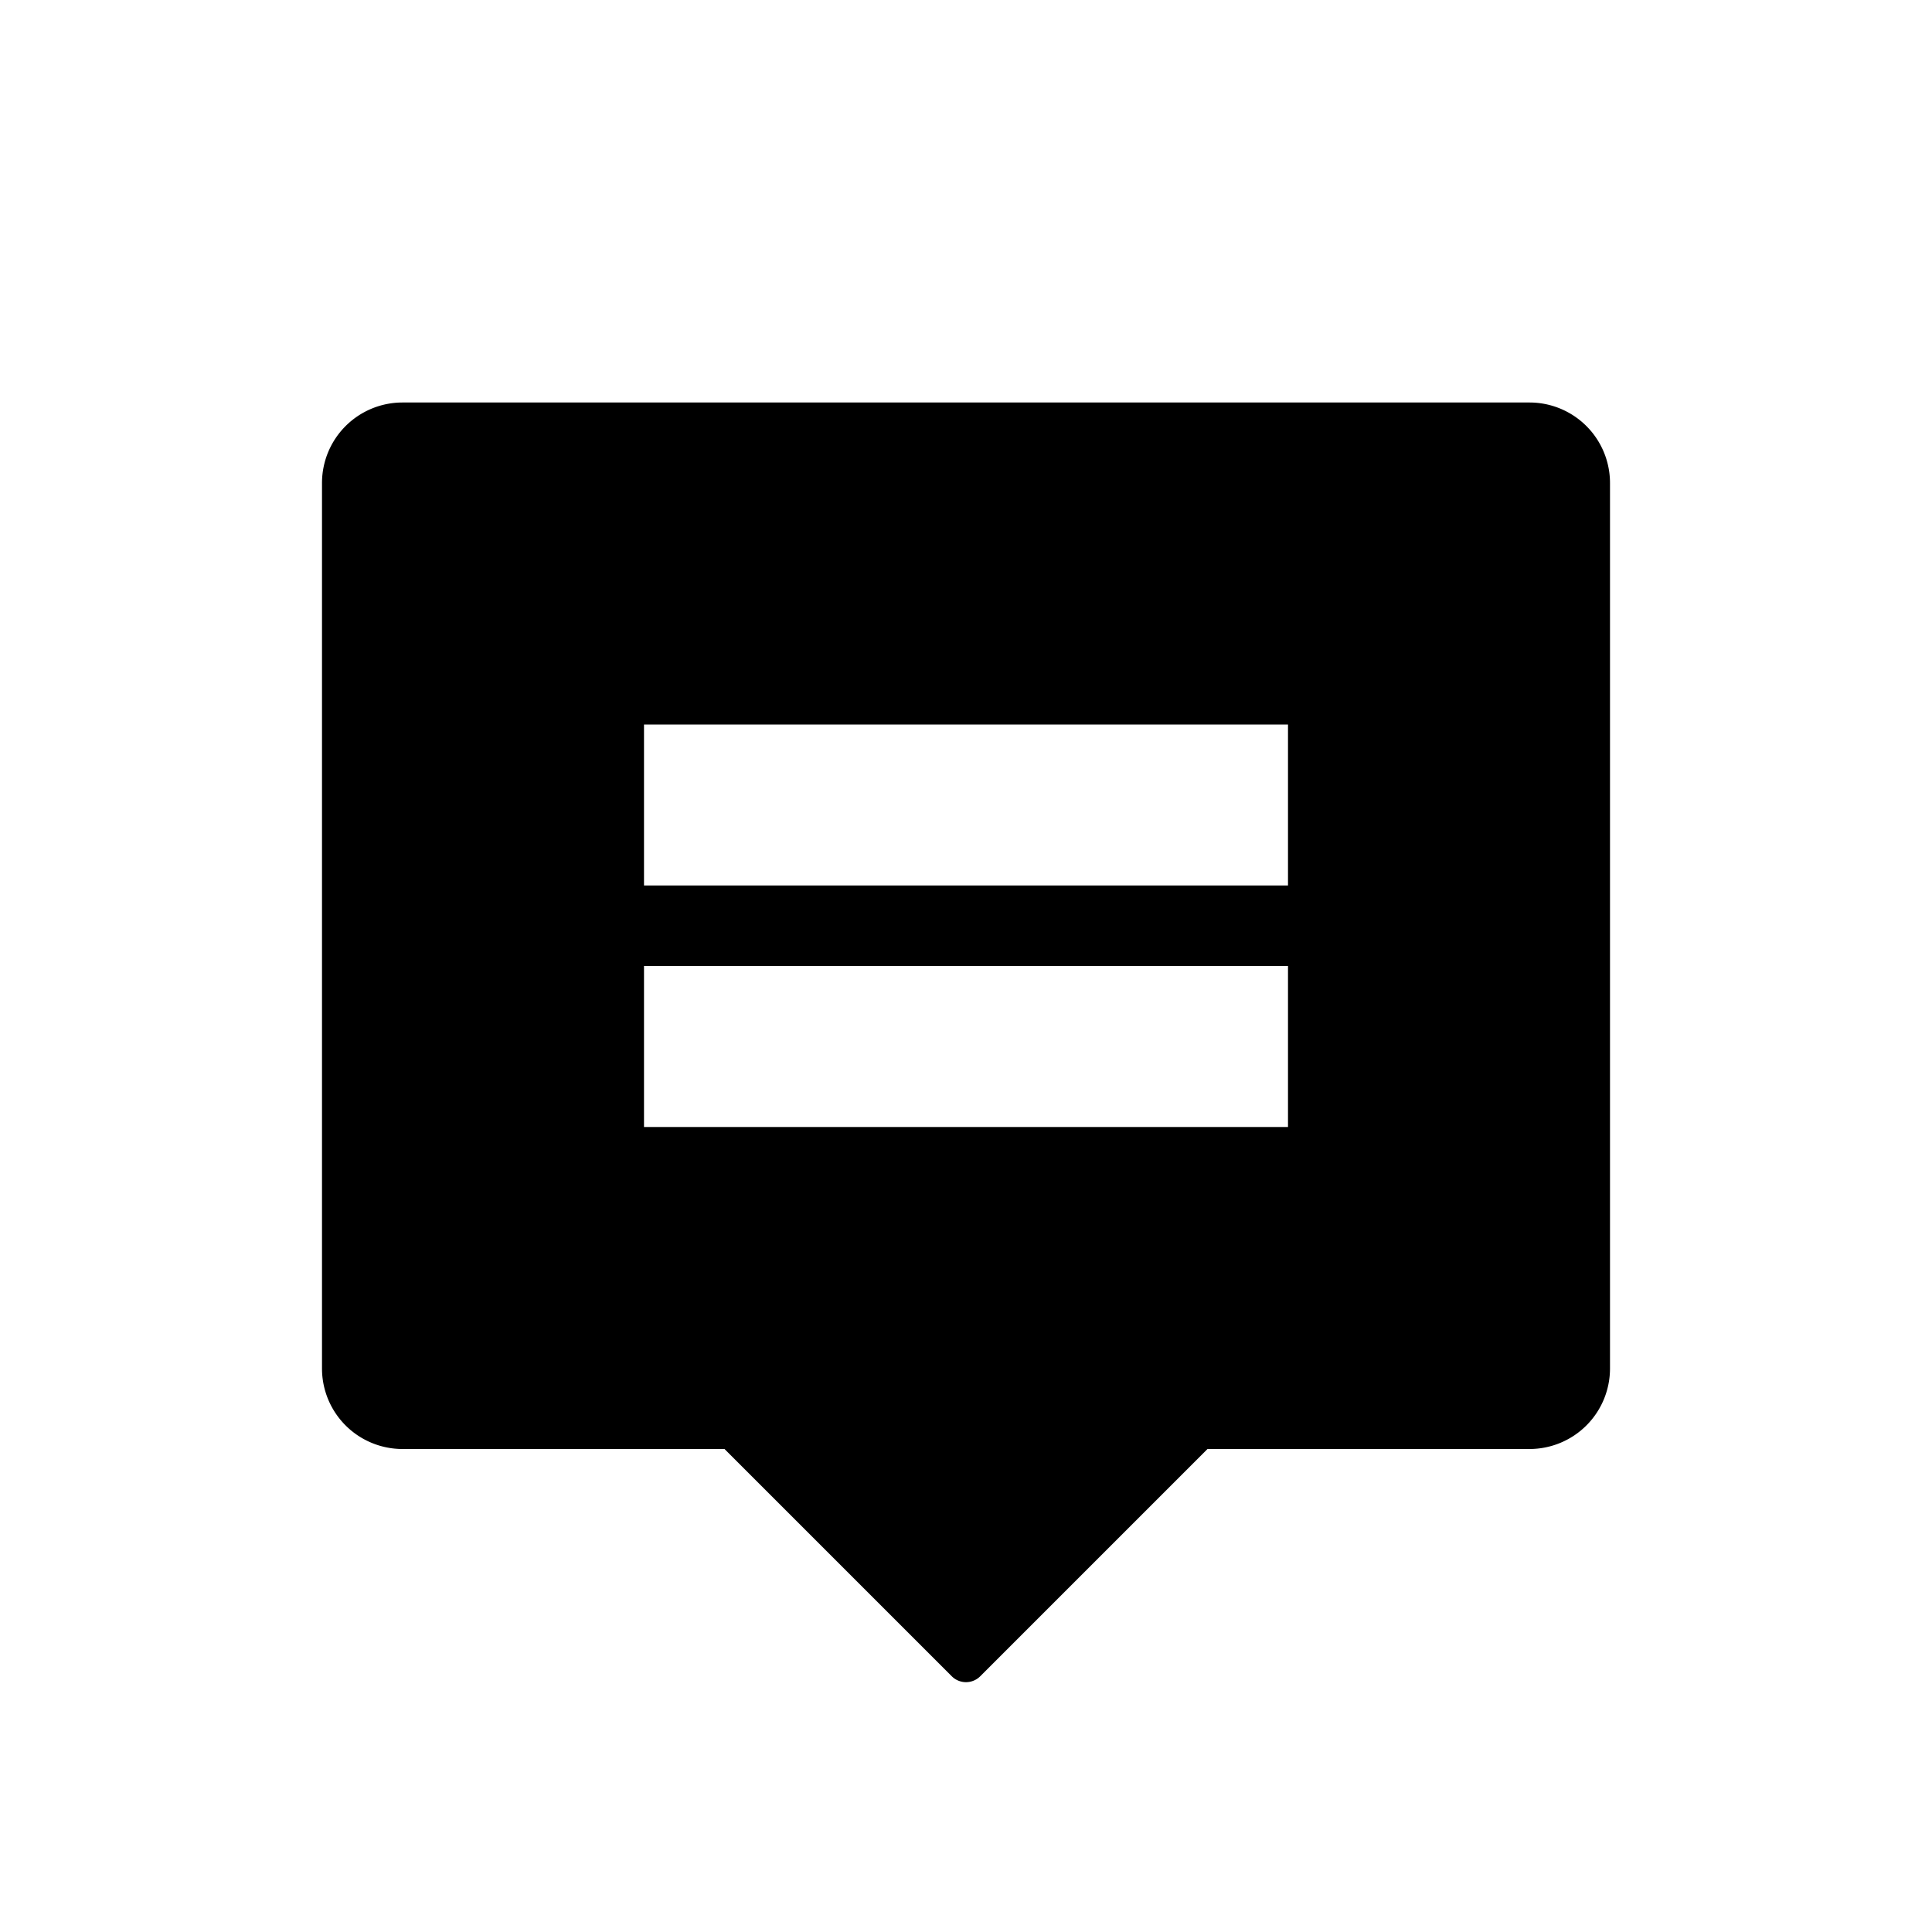 <svg width="24" height="24" viewBox="0 0 24 24" fill="none" xmlns="http://www.w3.org/2000/svg">
    <path fill-rule="evenodd" clip-rule="evenodd" d="M4 6a1 1 0 011-1h14a1 1 0 011 1v11a1 1 0 01-1 1h-4l-2.823 2.823a.25.25 0 01-.354 0L9 18H5a1 1 0 01-1-1V6zm12 5H8V9h8v2zm-8 3h8v-2H8v2z" fill="currentColor"/>
</svg>
